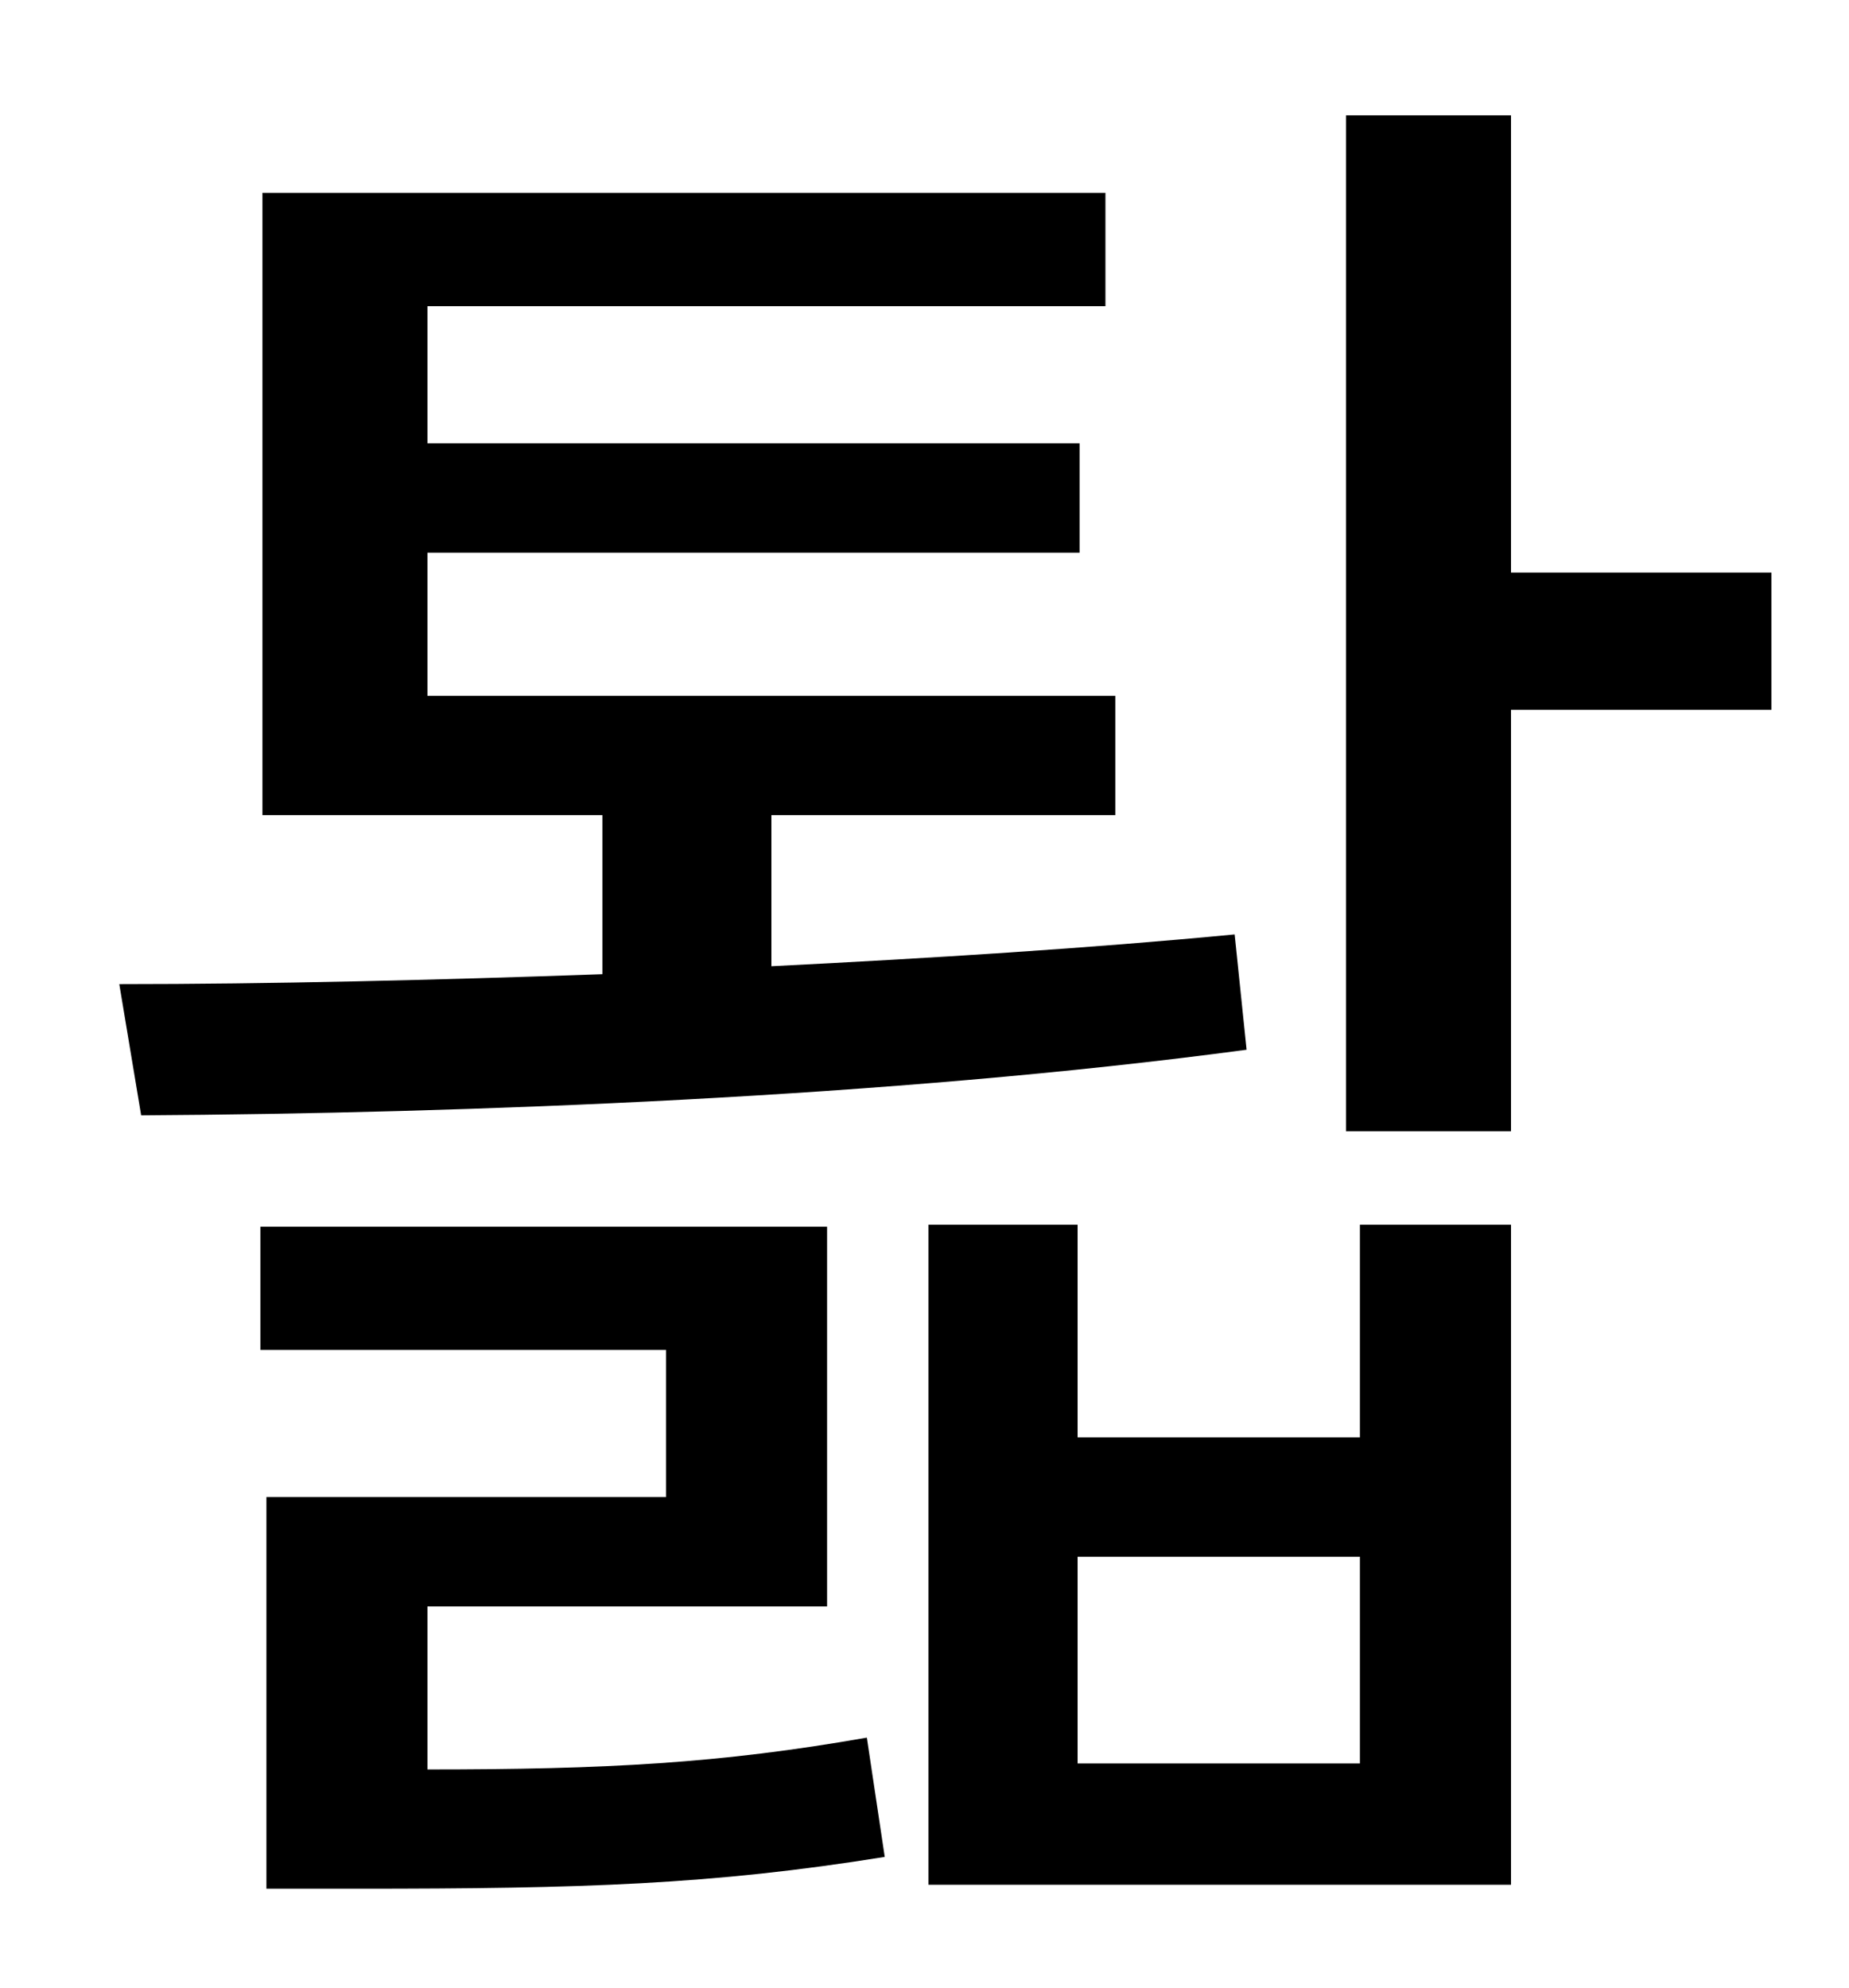 <?xml version="1.0" standalone="no"?>
<!DOCTYPE svg PUBLIC "-//W3C//DTD SVG 1.1//EN" "http://www.w3.org/Graphics/SVG/1.1/DTD/svg11.dtd" >
<svg xmlns="http://www.w3.org/2000/svg" xmlns:xlink="http://www.w3.org/1999/xlink" version="1.1" viewBox="-10 0 930 1000">
   <path fill="currentColor"
d="M611 470l6 58c-179 24 -392 32 -556 33l-11 -66c75 0 159 -2 243 -5v-80h-171v-313h424v57h-341v69h328v55h-328v72h346v60h-173v76c80 -4 160 -9 233 -16zM205 808v82c90 0 147 -3 221 -16l9 60c-87 14 -152 16 -265 16h-46v-197h201v-74h-204v-62h285v191h-201z
M674 887v-104h-142v104h142zM674 723v-107h76v332h-293v-332h75v107h142zM881 288v69h-131v212h-83v-511h83v230h131z" />
</svg>

